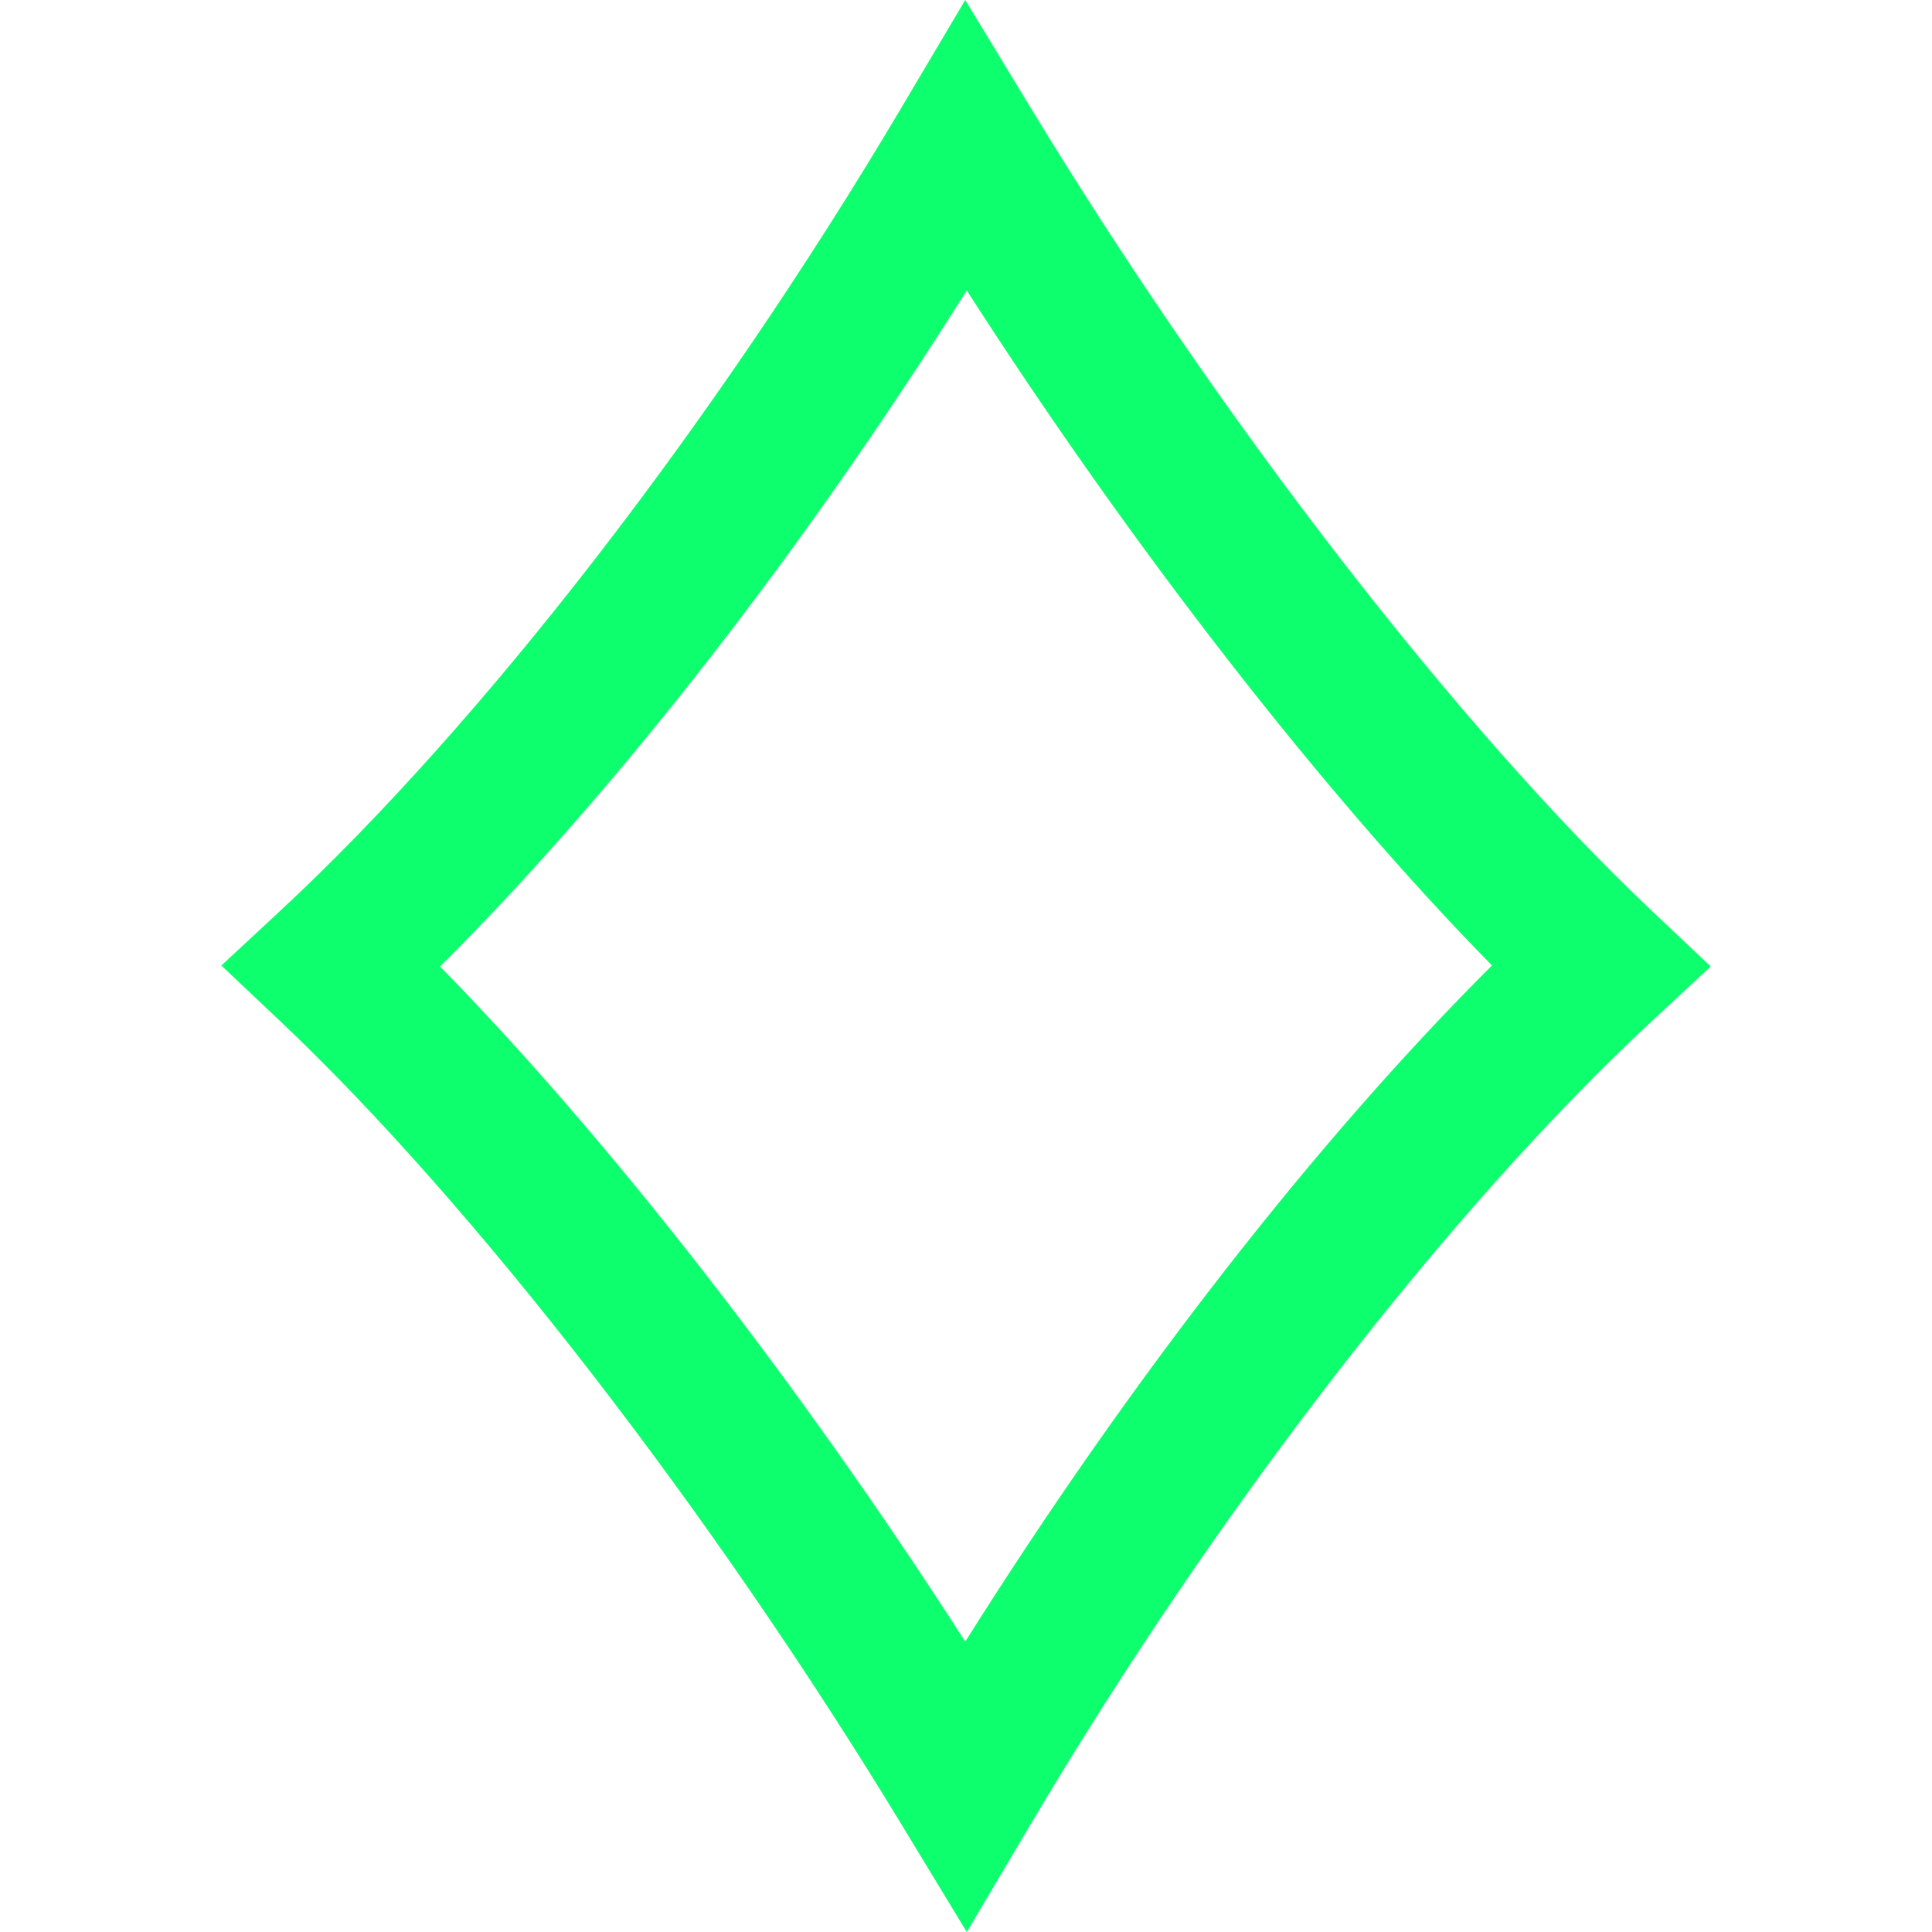 <?xml version="1.0"?>
<svg xmlns="http://www.w3.org/2000/svg" xmlns:xlink="http://www.w3.org/1999/xlink" xmlns:svgjs="http://svgjs.com/svgjs" version="1.1" width="512" height="512" x="0" y="0" viewBox="0 0 512 512" style="enable-background:new 0 0 512 512" xml:space="preserve" class=""><g>
<linearGradient xmlns="http://www.w3.org/2000/svg" id="SVGID_1_" gradientUnits="userSpaceOnUse" x1="255.851" y1="514.068" x2="255.851" y2="2.319" gradientTransform="matrix(1 0 0 -1 0.024 514.32)"><stop stop-opacity="1" stop-color="#0dff6e" offset="0"/><stop stop-opacity="1" stop-color="#0dff6e" offset="1"/></linearGradient>
<path xmlns="http://www.w3.org/2000/svg" style="fill:url(#SVGID_1_);" d="M256.205,512l-17.308-28.509c-50.33-82.899-113.448-164.495-164.722-212.947l-15.524-14.67  l15.65-14.535c53.537-49.727,115.028-129.222,164.488-212.649L255.795,0l17.308,28.509  c50.33,82.898,113.448,164.495,164.722,212.947l15.524,14.669l-15.65,14.535c-53.537,49.727-115.028,129.222-164.488,212.649  L256.205,512z M116.611,256.143c44.59,45.39,95.378,110.685,139.194,178.894c43.618-69.368,92.946-132.707,139.583-179.179  c-44.59-45.39-95.378-110.685-139.194-178.894C212.576,146.332,163.248,209.67,116.611,256.143z" fill=""/>
<g xmlns="http://www.w3.org/2000/svg">
</g>
<g xmlns="http://www.w3.org/2000/svg">
</g>
<g xmlns="http://www.w3.org/2000/svg">
</g>
<g xmlns="http://www.w3.org/2000/svg">
</g>
<g xmlns="http://www.w3.org/2000/svg">
</g>
<g xmlns="http://www.w3.org/2000/svg">
</g>
<g xmlns="http://www.w3.org/2000/svg">
</g>
<g xmlns="http://www.w3.org/2000/svg">
</g>
<g xmlns="http://www.w3.org/2000/svg">
</g>
<g xmlns="http://www.w3.org/2000/svg">
</g>
<g xmlns="http://www.w3.org/2000/svg">
</g>
<g xmlns="http://www.w3.org/2000/svg">
</g>
<g xmlns="http://www.w3.org/2000/svg">
</g>
<g xmlns="http://www.w3.org/2000/svg">
</g>
<g xmlns="http://www.w3.org/2000/svg">
</g>
</g></svg>
